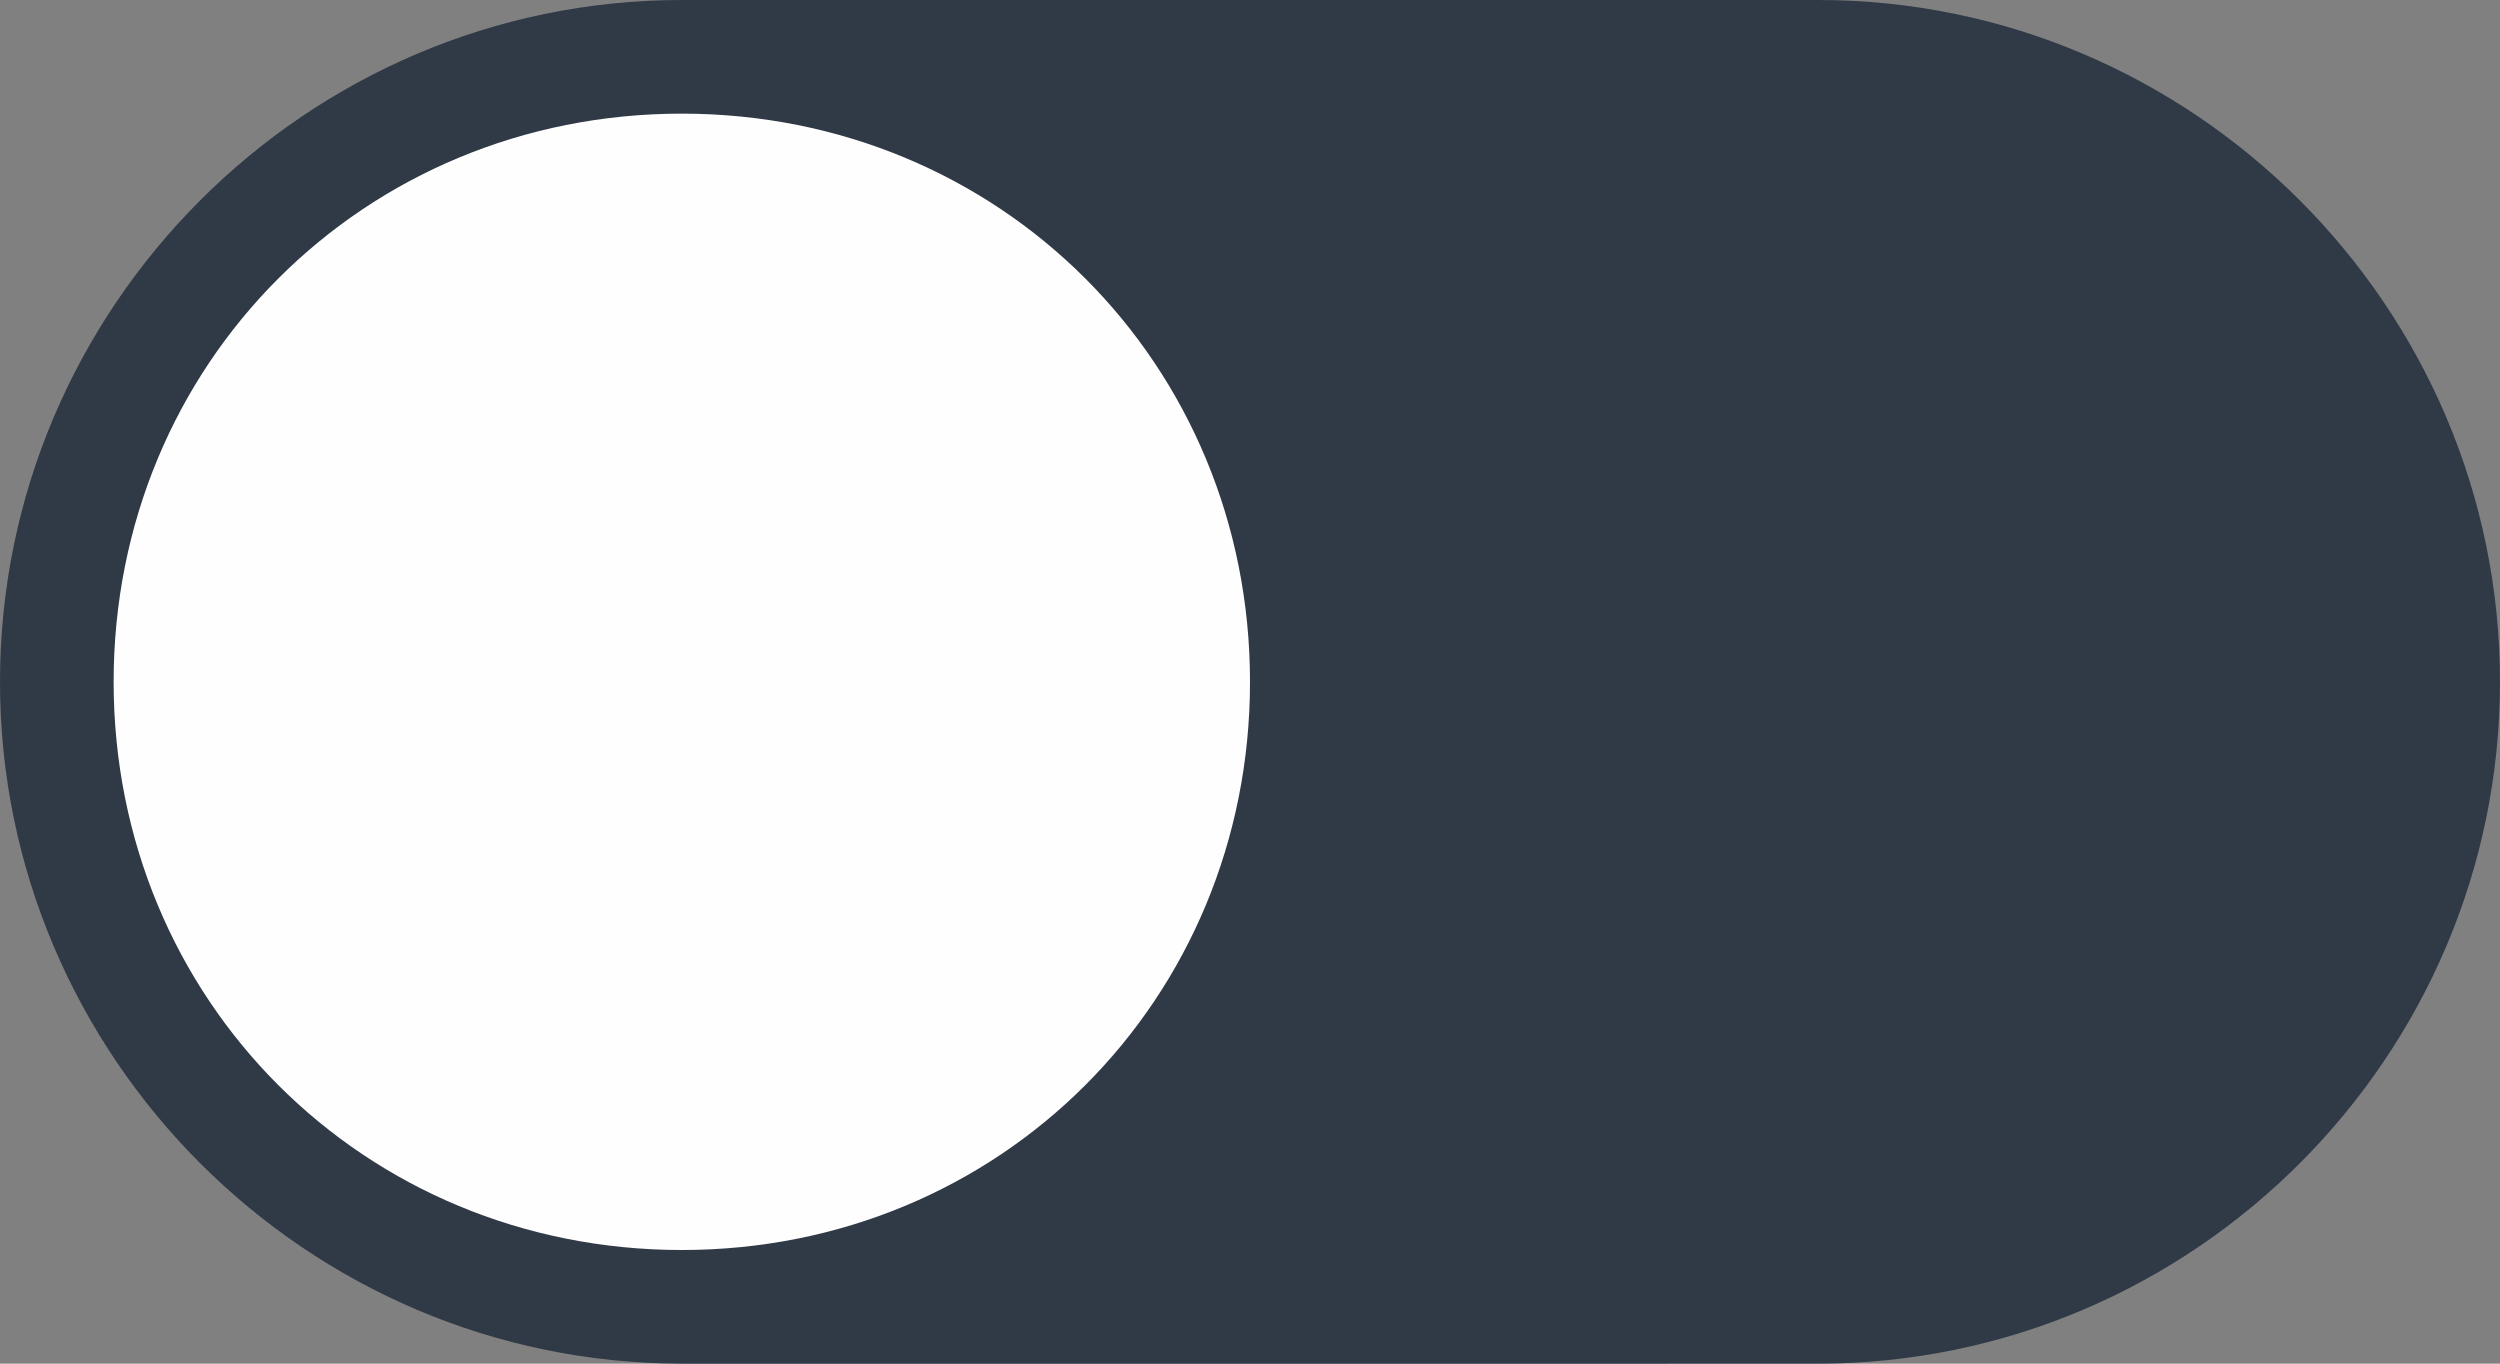 <?xml version="1.0" encoding="utf-8"?>
<!-- Generator: Adobe Illustrator 27.0.1, SVG Export Plug-In . SVG Version: 6.00 Build 0)  -->
<svg version="1.1" id="Ebene_1" xmlns="http://www.w3.org/2000/svg" xmlns:xlink="http://www.w3.org/1999/xlink" x="0px" y="0px"
	 viewBox="0 0 22 12" style="enable-background:new 0 0 22 12;" xml:space="preserve">
<rect x="0" y="0" width="22" height="12" fill="#808080" stroke="none"/>
<style type="text/css">
	.st0{fill-rule:evenodd;clip-rule:evenodd;fill:#303946;}
	.st1{fill-rule:evenodd;clip-rule:evenodd;fill:#FFFEFE;}
</style>
<g id="Master">
	<g id="Form" transform="translate(-327, -336)">
		<g id="small_toggle_off" transform="translate(327, 336)">
			<path id="Rectangle" class="st0" d="M6,0h10c3.3,0,6,2.7,6,6l0,0c0,3.3-2.7,6-6,6H6c-3.3,0-6-2.7-6-6l0,0C0,2.7,2.7,0,6,0z"/>
			<path id="Rectangle_00000134215317357999690120000015157326489544549811_" class="st1" d="M6,1L6,1c2.8,0,5,2.2,5,5l0,0
				c0,2.8-2.2,5-5,5l0,0c-2.8,0-5-2.2-5-5l0,0C1,3.2,3.2,1,6,1z"/>
		</g>
	</g>
</g>
</svg>
